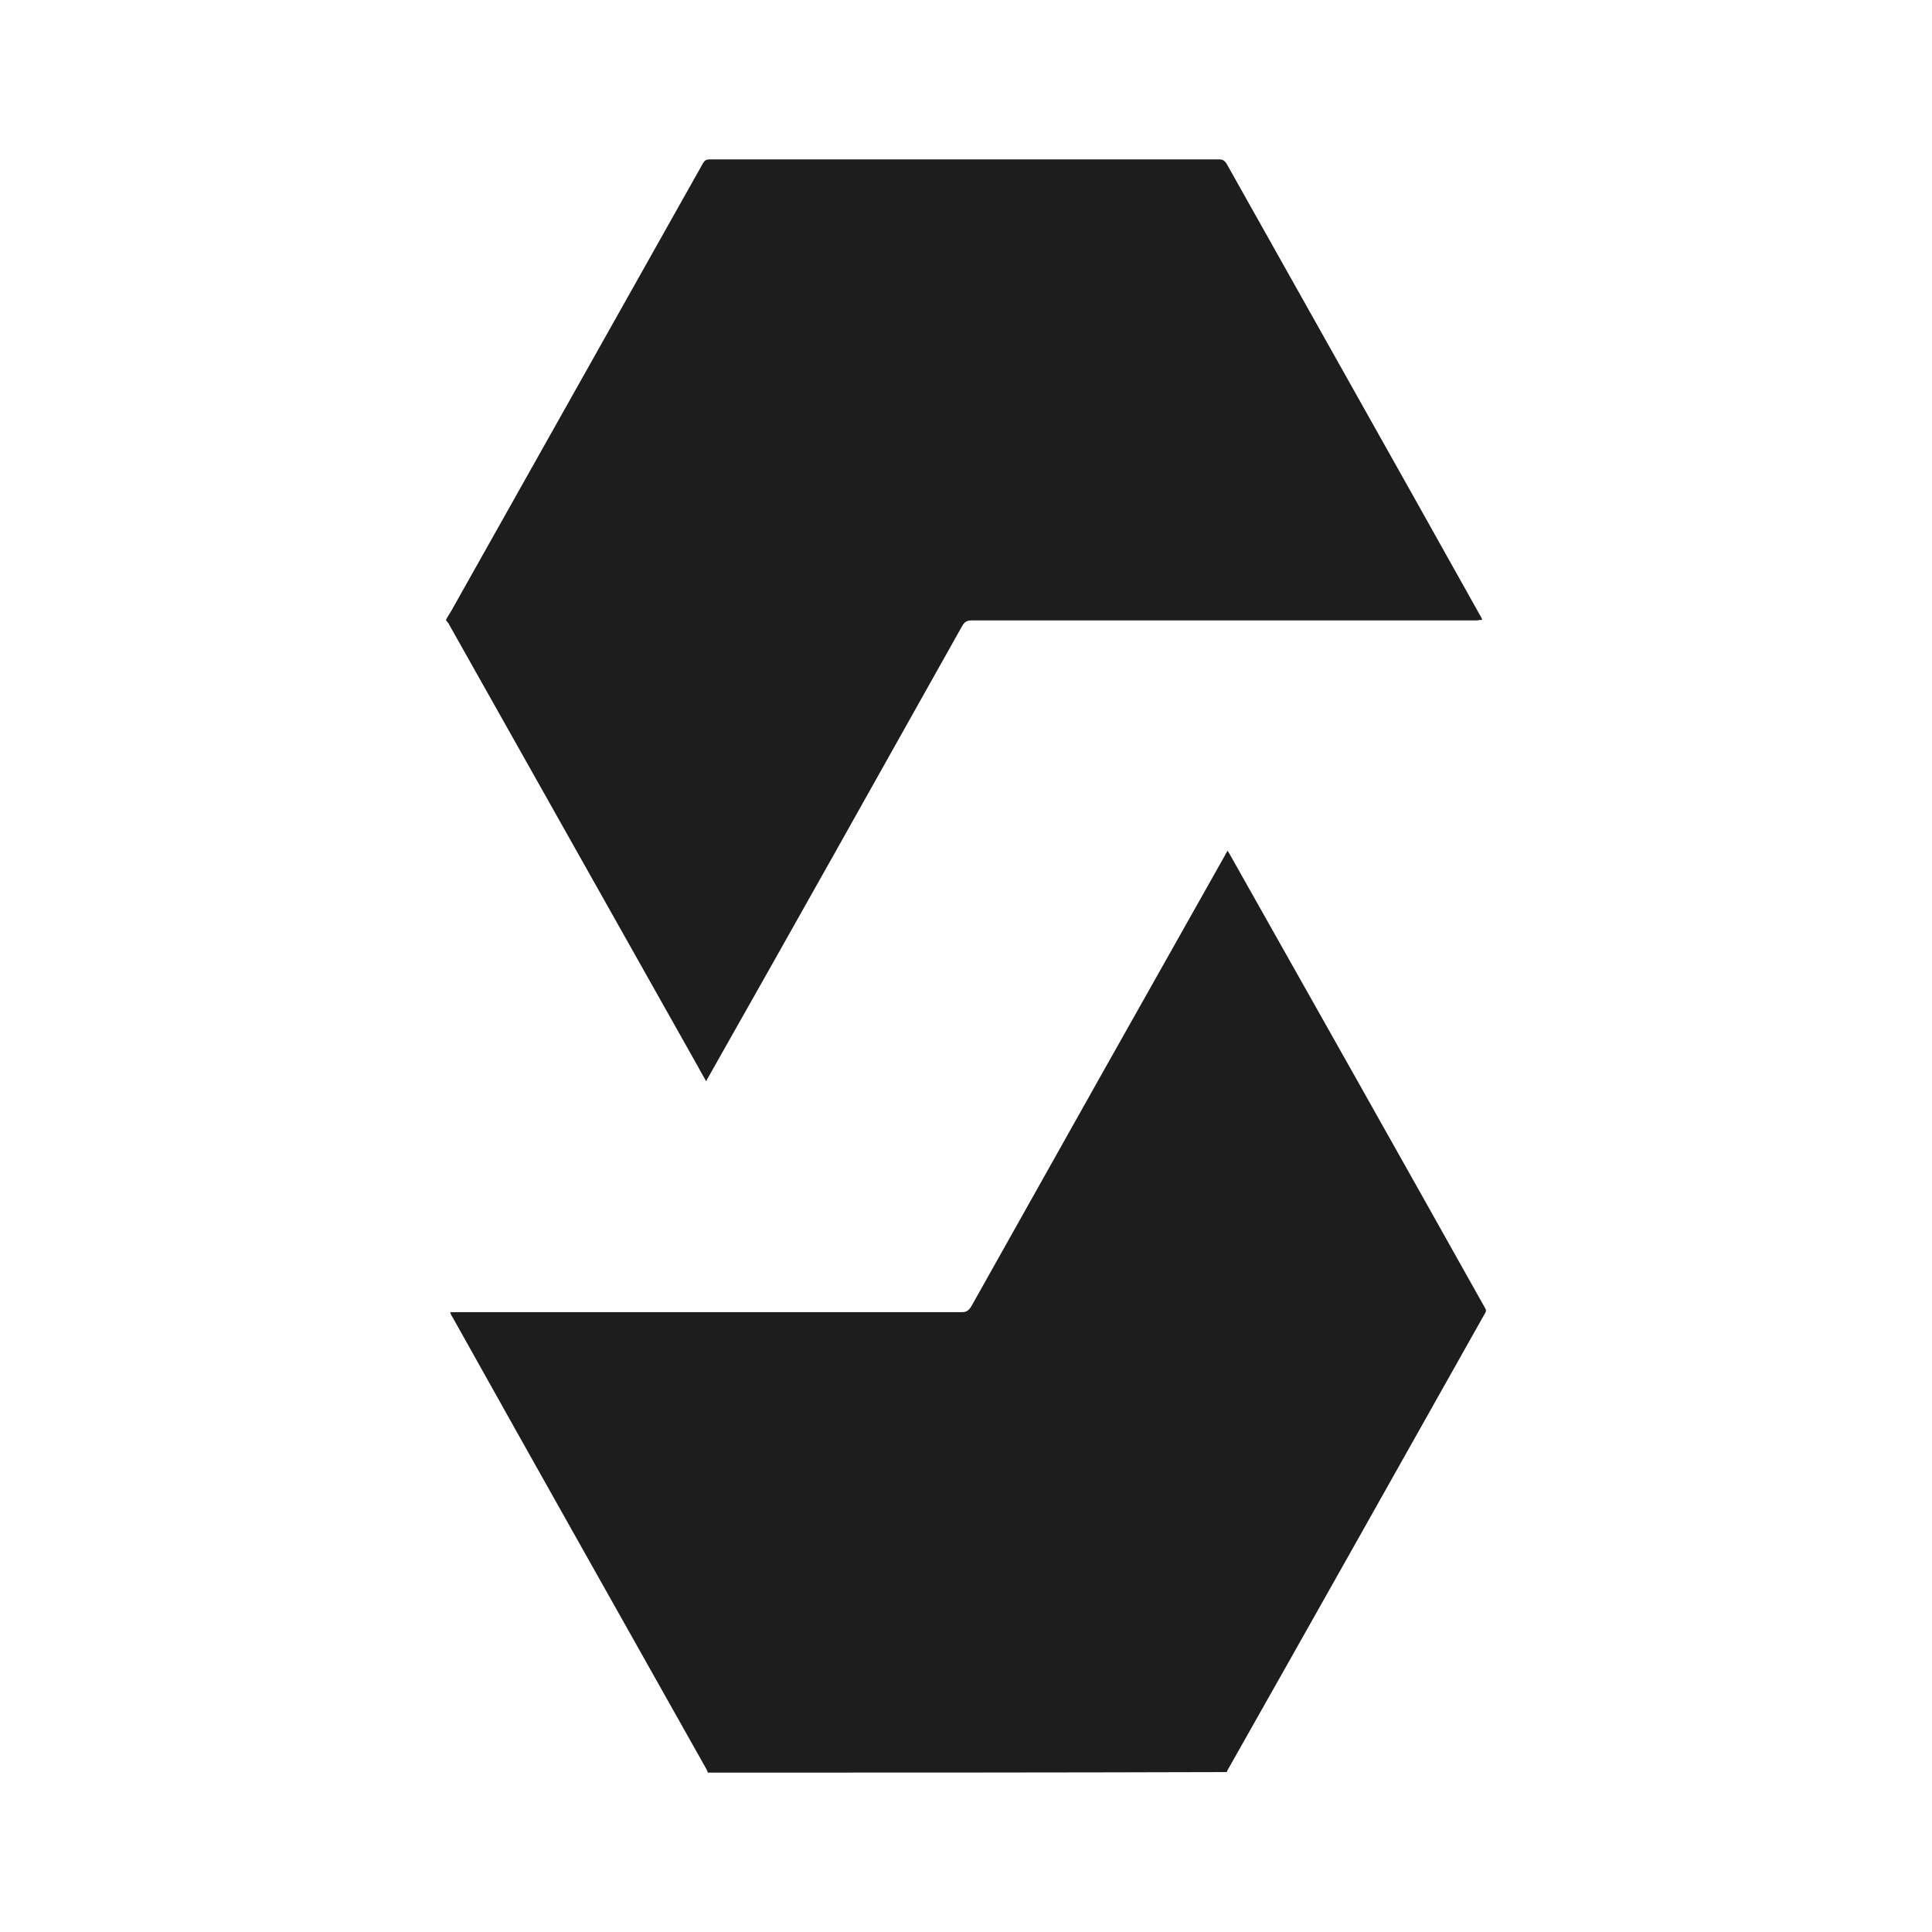 <?xml version="1.0" encoding="utf-8"?>
<!-- Generator: Adobe Illustrator 26.5.0, SVG Export Plug-In . SVG Version: 6.00 Build 0)  -->
<svg version="1.1" id="Layer_1" xmlns="http://www.w3.org/2000/svg" xmlns:xlink="http://www.w3.org/1999/xlink" x="0px" y="0px"
	 viewBox="0 0 360 360" style="enable-background:new 0 0 360 360;" xml:space="preserve">
<style type="text/css">
	.st0{fill:#1E1D1D;}
</style>
<g>
	<path class="st0" d="M131.9,330.3c-0.1-0.3-0.2-0.5-0.3-0.7c-15.8-28.1-31.6-56.1-47.3-84.2c-0.2-0.3-0.3-0.5-0.4-0.9
		c0.4,0,0.8,0,1.2,0c31.4,0,62.8,0,94.1,0c0.9,0,1.3-0.3,1.8-1.1c15.7-28,31.5-56.1,47.3-84.1c0.1-0.3,0.3-0.4,0.4-0.8
		c0.2,0.3,0.3,0.4,0.4,0.6c15.9,28.2,31.8,56.4,47.6,84.6c0.3,0.4,0.2,0.8-0.1,1.2c-15.8,28.1-31.6,56.2-47.5,84.3
		c-0.2,0.4-0.4,0.6-0.5,1C196.3,330.3,164.1,330.3,131.9,330.3z"/>
	<path class="st0" d="M83.1,115.5c0.4-0.8,1-1.6,1.4-2.4C100,85.5,115.5,58,131,30.4c0.3-0.5,0.6-0.7,1.3-0.7c31.7,0,63.3,0,94.9,0
		c0.6,0,0.9,0.2,1.3,0.7c15.7,28,31.5,56,47.2,84.1c0.2,0.3,0.3,0.5,0.5,1c-0.4,0-0.8,0.1-1.1,0.1c-31.3,0-62.7,0-94,0
		c-1,0-1.4,0.3-1.9,1.2c-15.7,28-31.4,56-47.2,83.9c-0.2,0.3-0.3,0.5-0.4,0.8c-0.5-0.9-1-1.7-1.4-2.5c-15.5-27.5-31-55.1-46.5-82.6
		c-0.1-0.3-0.3-0.4-0.4-0.6C83.1,115.6,83.1,115.6,83.1,115.5z"/>
</g>
</svg>
